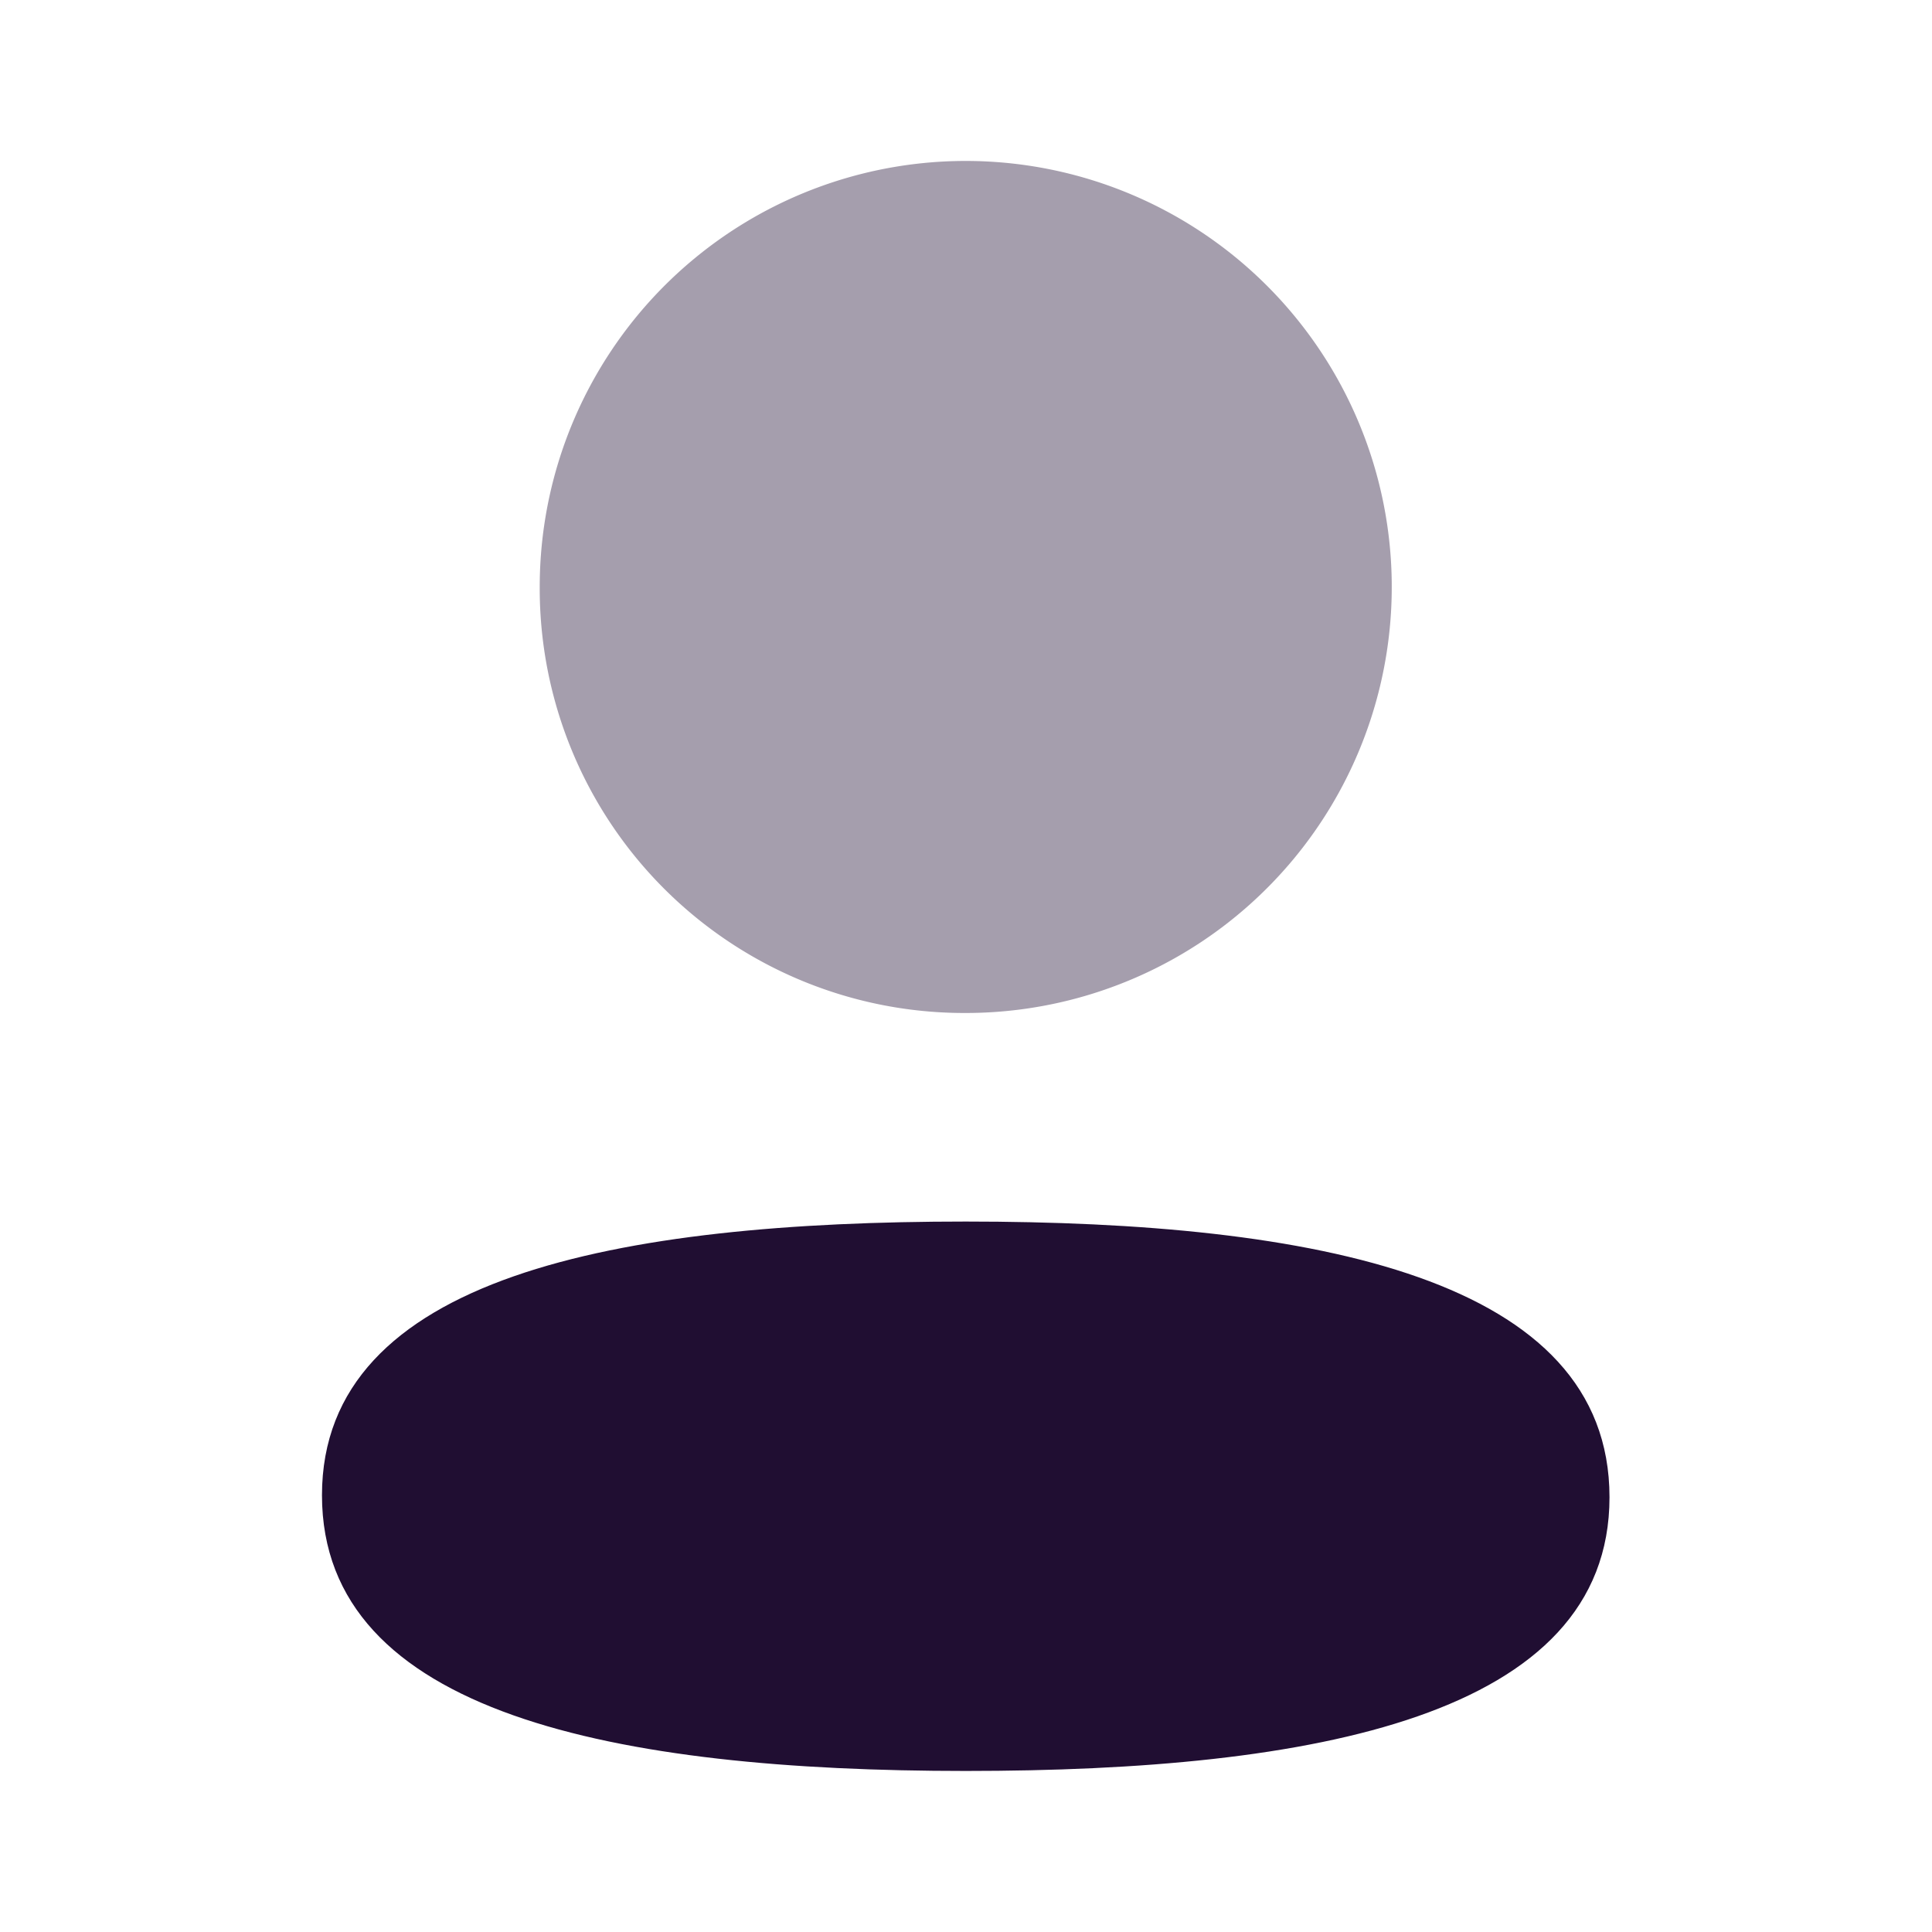 ﻿<svg id="Iconly_Bulk_Profile" data-name="Iconly/Bulk/Profile" xmlns="http://www.w3.org/2000/svg" width="81" height="81" viewBox="0 0 81 81">
  <g id="Profile" transform="translate(13.499 6.749)">
    <path id="Fill_1" data-name="Fill 1" d="M26.99,0C12.434,0,0,2.3,0,11.475S12.356,23.034,26.99,23.034c14.556,0,26.99-2.292,26.99-11.475S41.627,0,26.99,0" transform="translate(0 44.465)" fill="#200e32"/>
    <path id="Fill_4" data-name="Fill 4" d="M17.861,35.721A17.861,17.861,0,1,0,0,17.861,17.8,17.8,0,0,0,17.861,35.721" transform="translate(9.129 0)" fill="#200e32" opacity="0.4"/>
  </g>
</svg>
